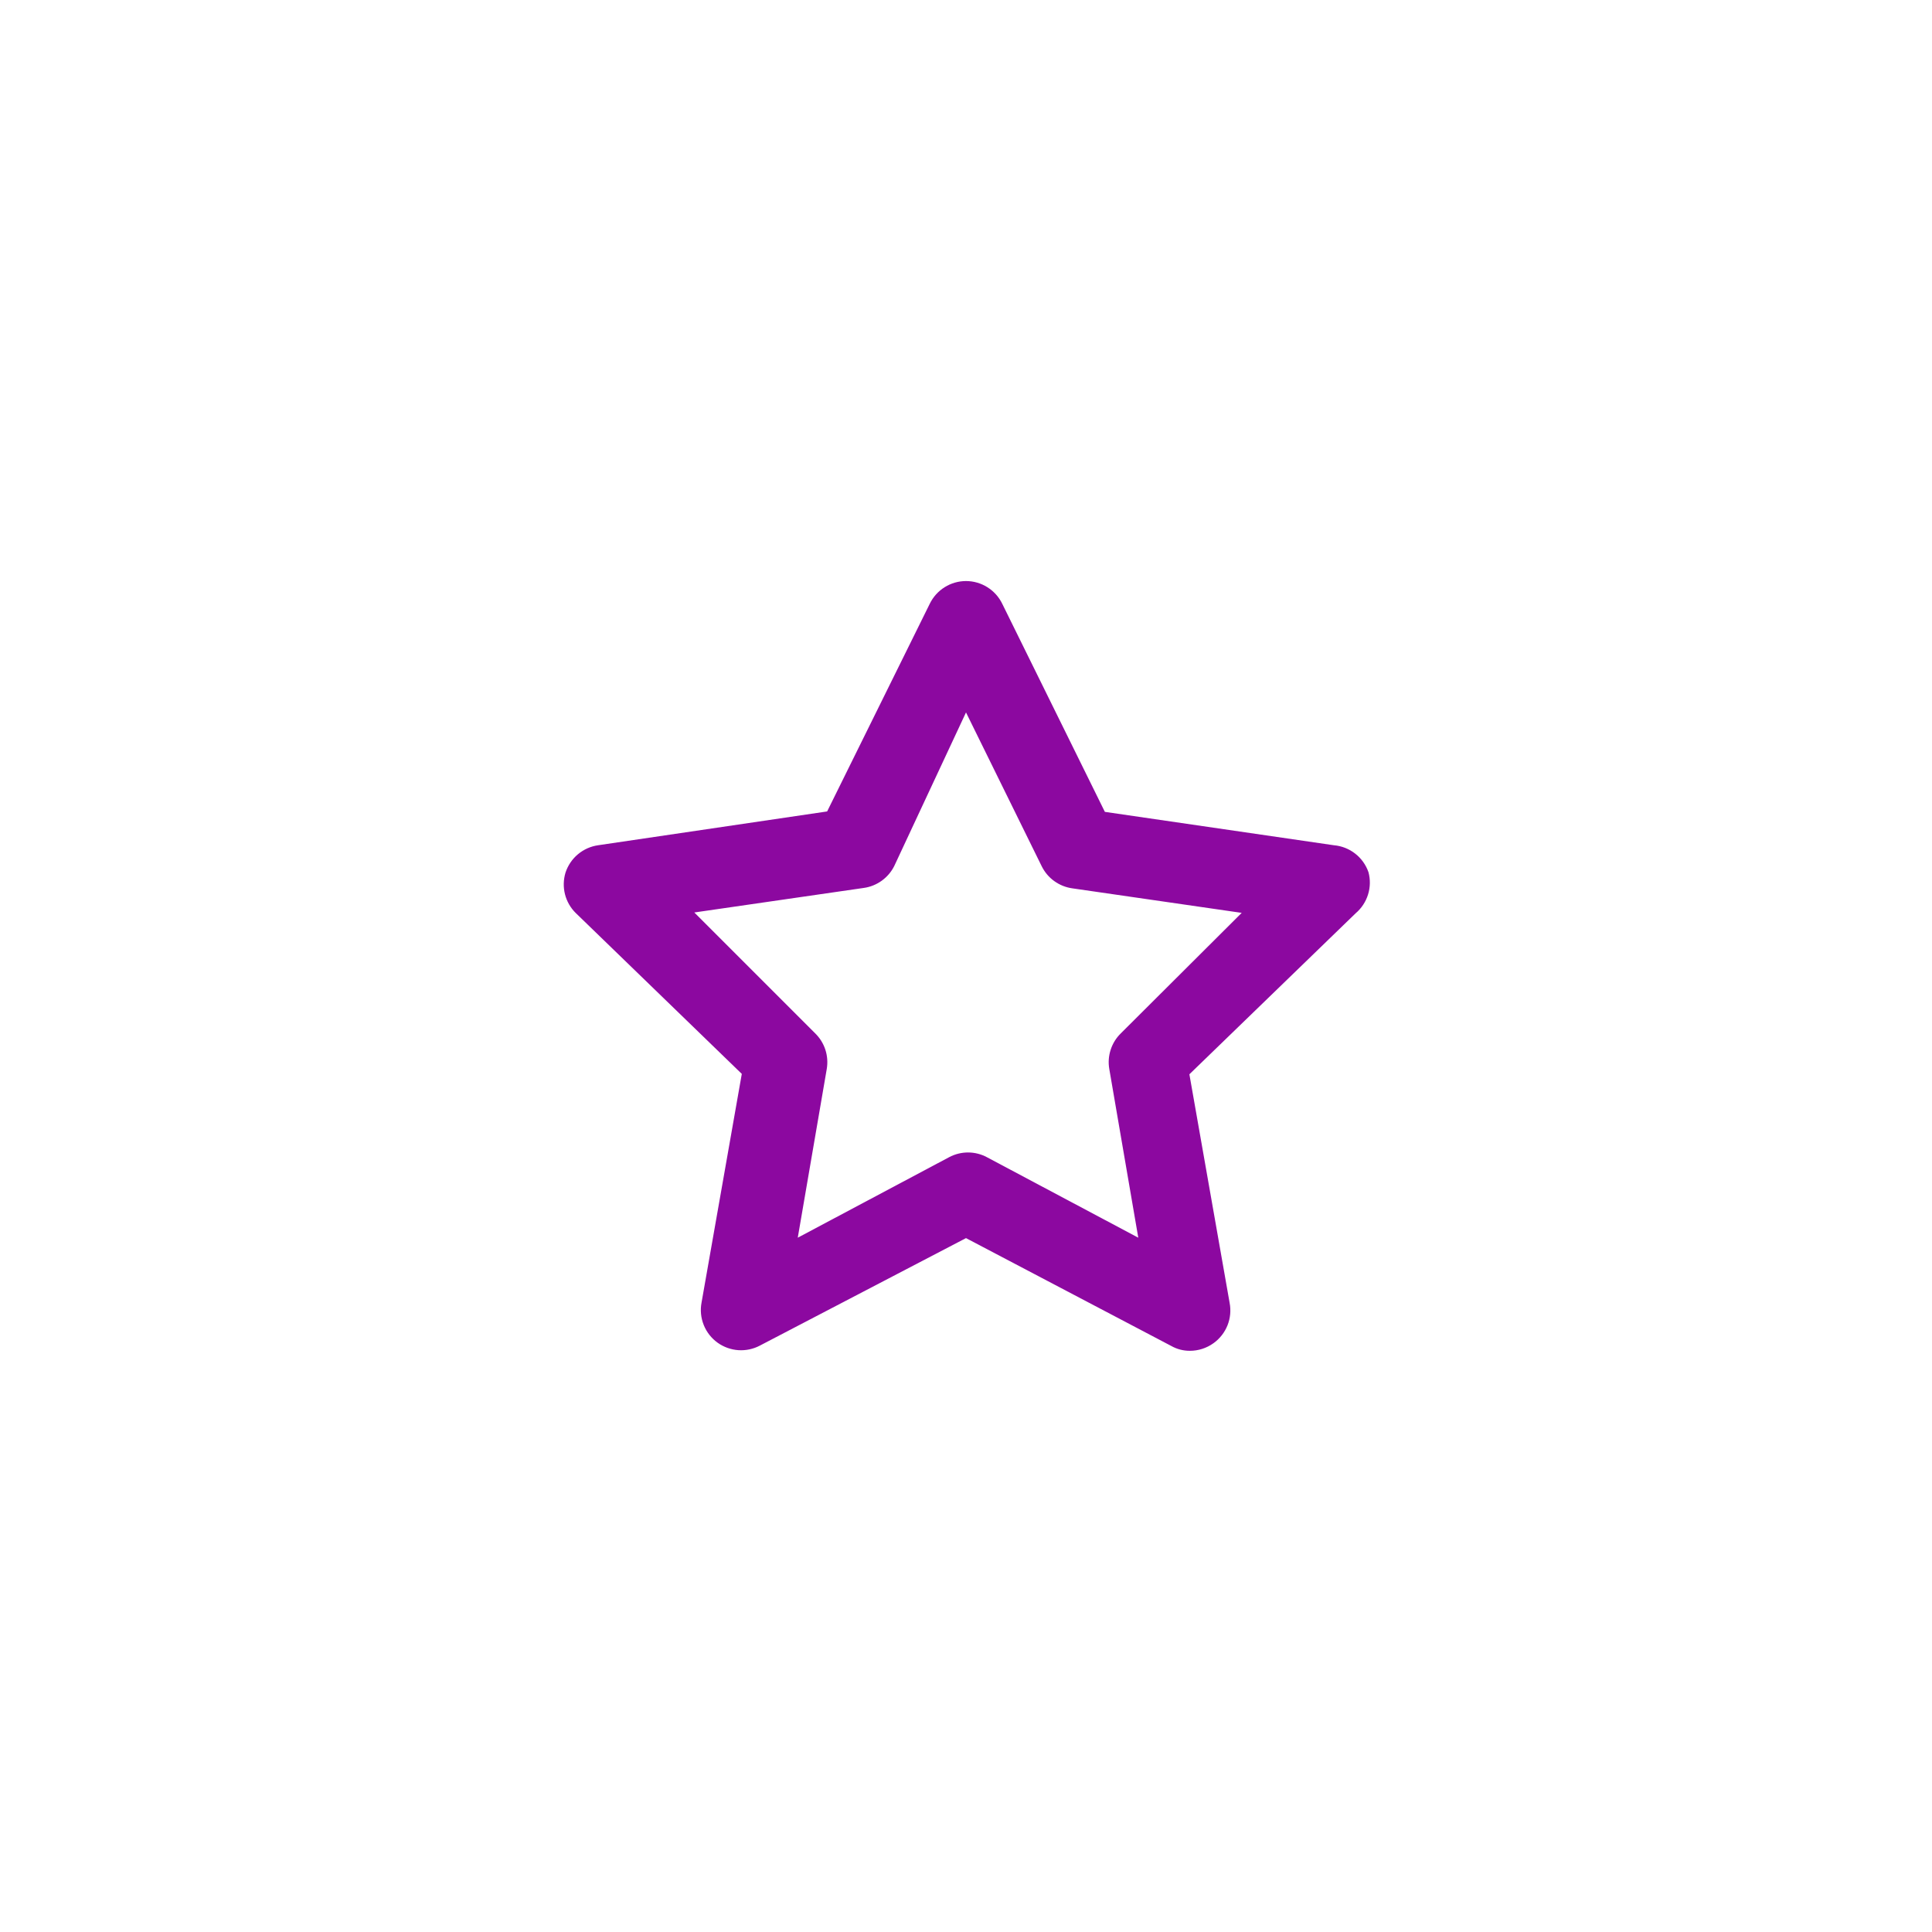 <svg width="64" height="64" viewBox="0 0 64 64" fill="none" xmlns="http://www.w3.org/2000/svg">
<g filter="url(#filter0_b)">
<rect width="64" height="64" rx="32" fill="white"/>
</g>
<path d="M45.333 28.894C45.249 28.65 45.096 28.436 44.892 28.277C44.689 28.118 44.444 28.022 44.187 28L36.6 26.894L33.2 20C33.091 19.775 32.92 19.585 32.708 19.452C32.496 19.319 32.251 19.248 32 19.248C31.75 19.248 31.504 19.319 31.292 19.452C31.08 19.585 30.909 19.775 30.8 20L27.4 26.88L19.813 28C19.567 28.035 19.335 28.139 19.144 28.299C18.953 28.459 18.811 28.67 18.733 28.907C18.663 29.139 18.656 29.385 18.715 29.62C18.774 29.855 18.895 30.069 19.067 30.24L24.573 35.574L23.24 43.147C23.192 43.397 23.217 43.655 23.312 43.892C23.406 44.128 23.567 44.332 23.773 44.48C23.975 44.624 24.213 44.709 24.46 44.726C24.707 44.742 24.954 44.69 25.173 44.574L32 41.014L38.8 44.587C38.987 44.693 39.199 44.748 39.413 44.747C39.696 44.748 39.971 44.659 40.2 44.494C40.407 44.346 40.567 44.141 40.662 43.905C40.756 43.669 40.781 43.41 40.733 43.16L39.4 35.587L44.907 30.254C45.099 30.091 45.242 29.876 45.317 29.635C45.393 29.395 45.398 29.137 45.333 28.894ZM37.133 34.227C36.977 34.378 36.86 34.565 36.793 34.772C36.725 34.979 36.709 35.199 36.747 35.414L37.707 41L32.693 38.334C32.501 38.231 32.285 38.177 32.067 38.177C31.848 38.177 31.633 38.231 31.44 38.334L26.427 41L27.387 35.414C27.424 35.199 27.408 34.979 27.341 34.772C27.273 34.565 27.156 34.378 27 34.227L23 30.227L28.613 29.414C28.829 29.384 29.035 29.301 29.211 29.173C29.388 29.045 29.531 28.876 29.627 28.68L32 23.6L34.507 28.694C34.603 28.889 34.745 29.059 34.922 29.186C35.099 29.314 35.304 29.397 35.52 29.427L41.133 30.24L37.133 34.227Z" fill="#8C08A0"/>
<defs>
<filter id="filter0_b" x="-24" y="-24" width="112" height="112" filterUnits="userSpaceOnUse" color-interpolation-filters="sRGB">
<feFlood flood-opacity="0" result="BackgroundImageFix"/>
<feGaussianBlur in="BackgroundImage" stdDeviation="12"/>
<feComposite in2="SourceAlpha" operator="in" result="effect1_backgroundBlur"/>
<feBlend mode="normal" in="SourceGraphic" in2="effect1_backgroundBlur" result="shape"/>
</filter>
</defs>
</svg>

